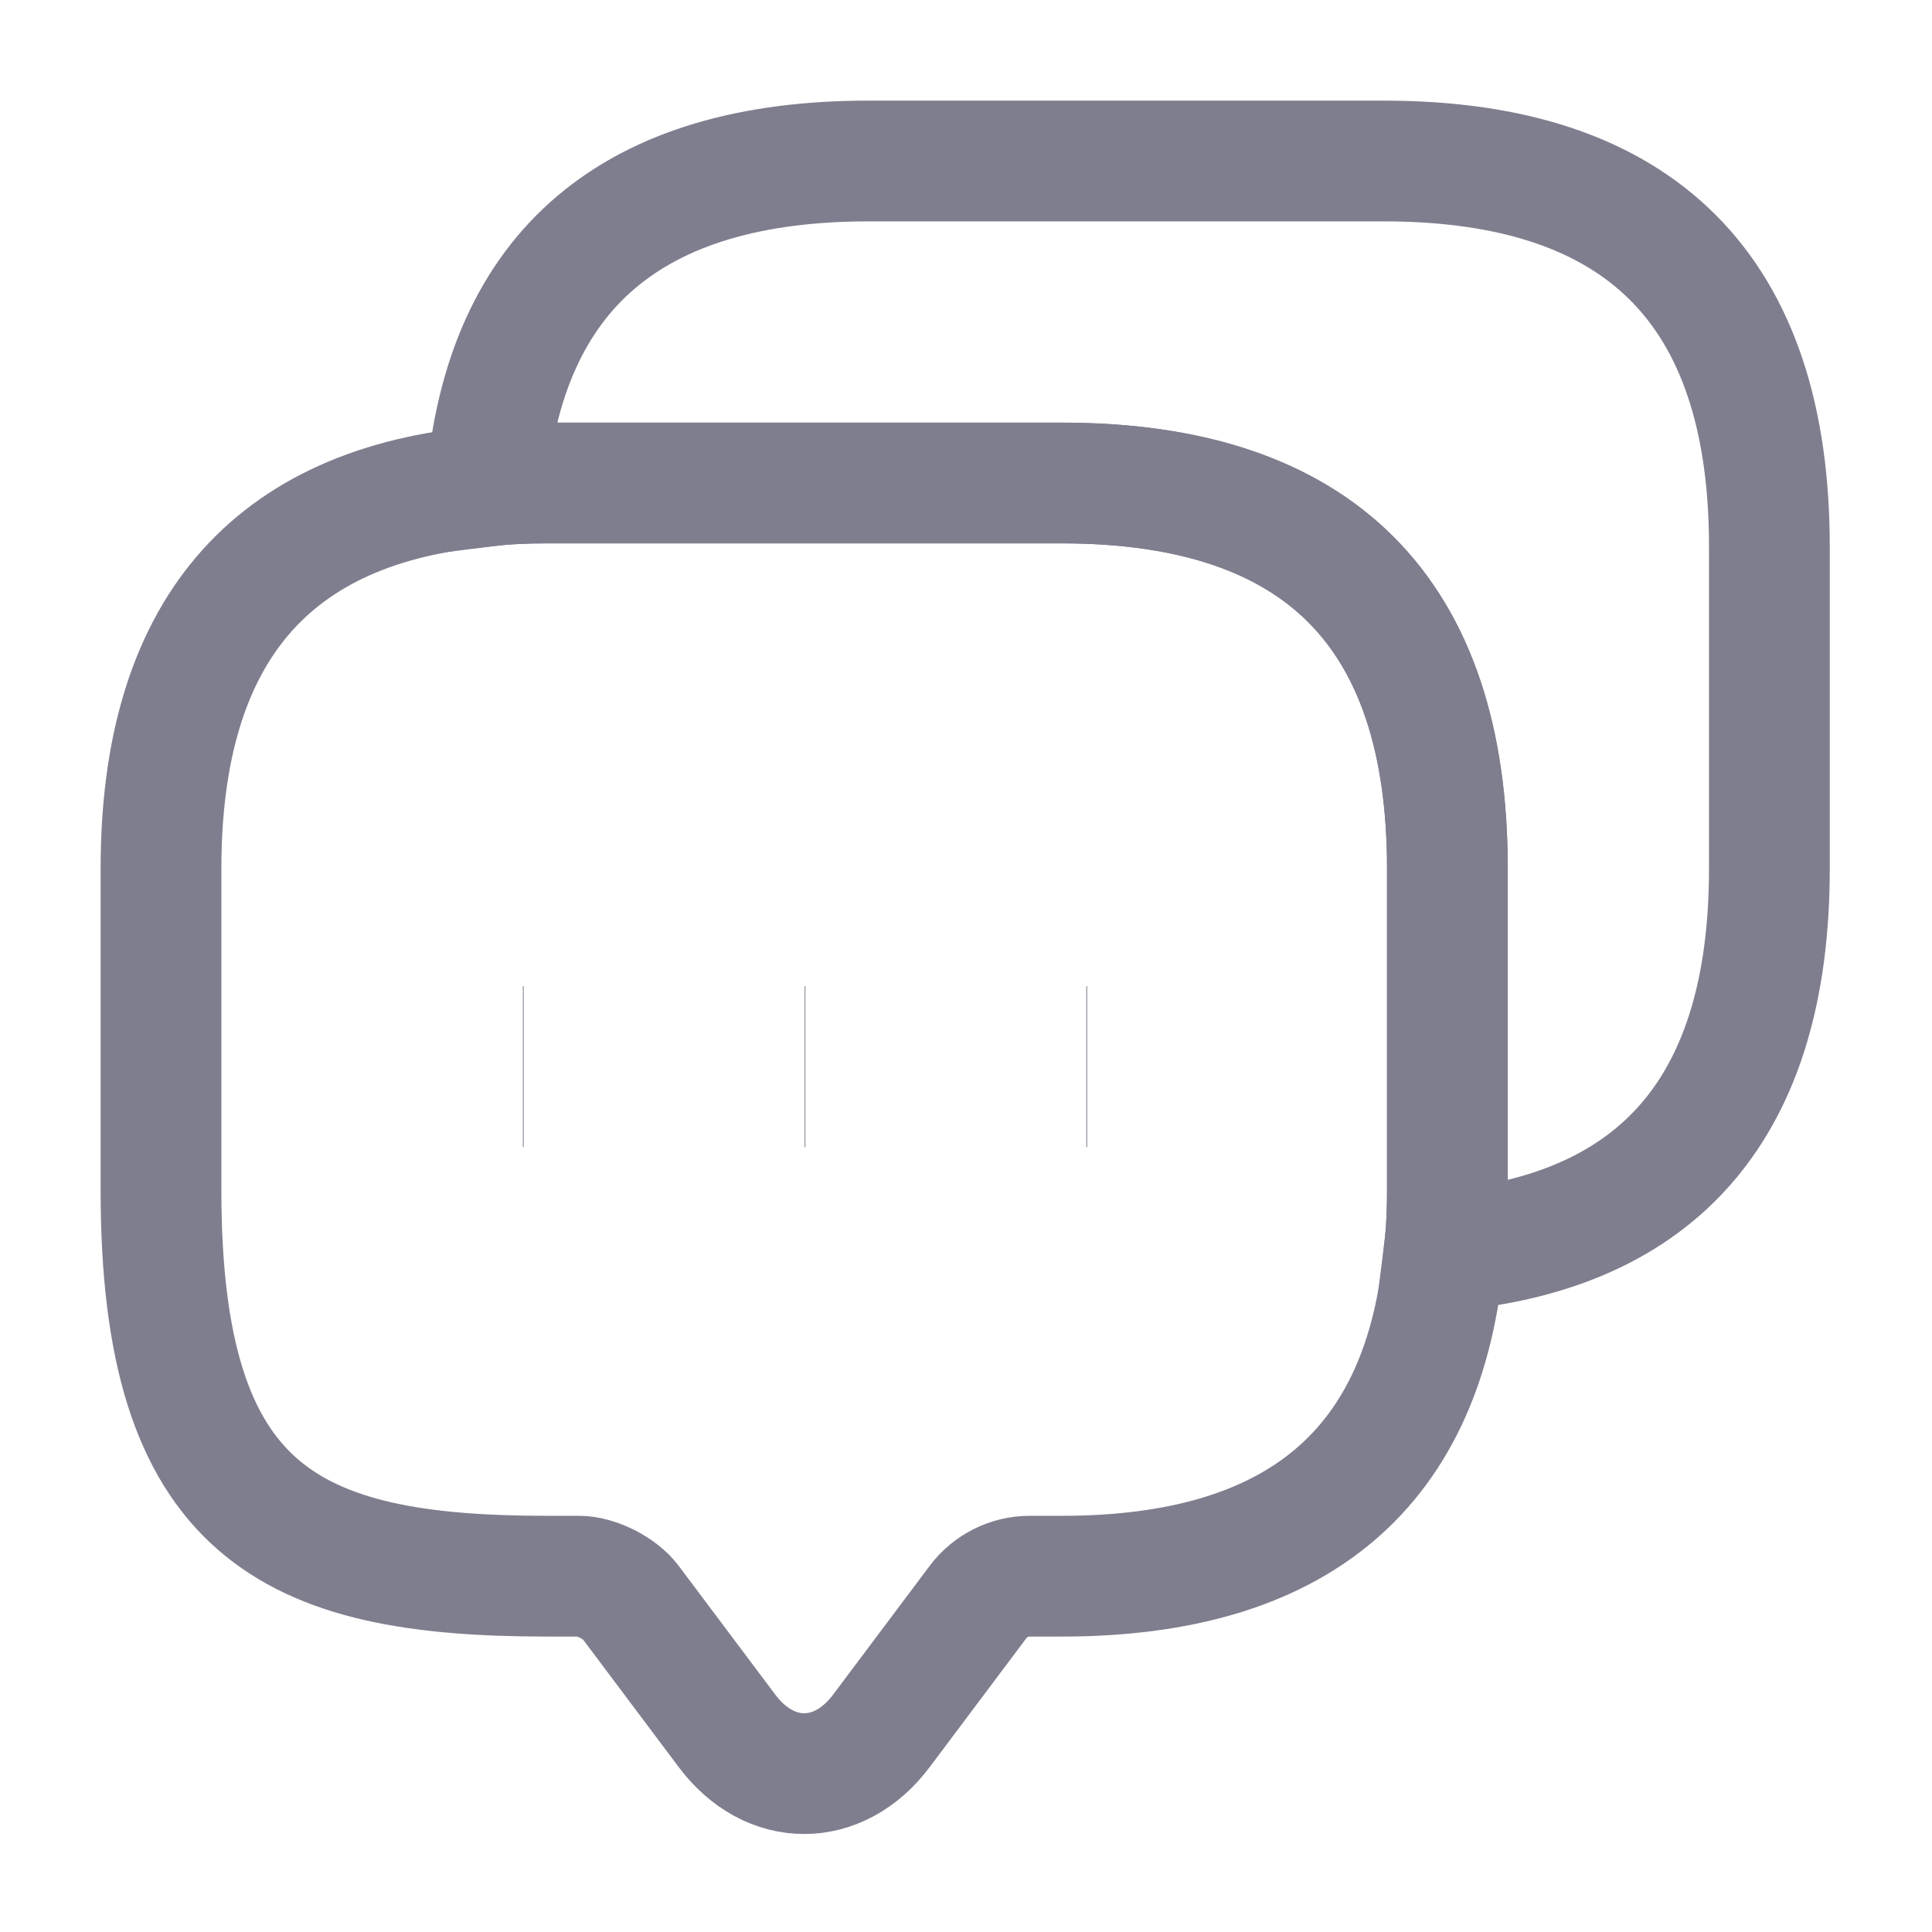 <svg width="24" height="24" viewBox="0 0 24 24" fill="none" xmlns="http://www.w3.org/2000/svg">
<path d="M17.98 10.79V14.79C17.98 15.05 17.97 15.3 17.94 15.54C17.71 18.24 16.12 19.58 13.19 19.58H12.79C12.54 19.58 12.3 19.7 12.15 19.9L10.95 21.5C10.42 22.21 9.56 22.21 9.03 21.5L7.83 19.9C7.7 19.73 7.41 19.58 7.19 19.58H6.79C3.6 19.58 2 18.79 2 14.79V10.79C2 7.86 3.35 6.27 6.04 6.04C6.28 6.01 6.53 6 6.79 6H13.19C16.38 6 17.98 7.6 17.98 10.79Z" stroke="#7E7E8F" stroke-width="1.5" stroke-miterlimit="10" strokeLinecap="round" strokeLinejoin="round"/>
<path d="M21.98 6.79V10.79C21.98 13.73 20.63 15.31 17.94 15.54C17.97 15.3 17.98 15.05 17.98 14.79V10.79C17.98 7.6 16.38 6 13.19 6H6.79C6.53 6 6.28 6.01 6.04 6.04C6.27 3.35 7.86 2 10.79 2H17.19C20.38 2 21.98 3.6 21.98 6.79Z" stroke="#7E7E8F" stroke-width="1.5" stroke-miterlimit="10" strokeLinecap="round" strokeLinejoin="round"/>
<path d="M13.495 13.25H13.505" stroke="#7E7E8F" stroke-width="2" strokeLinecap="round" strokeLinejoin="round"/>
<path d="M9.995 13.25H10.005" stroke="#7E7E8F" stroke-width="2" strokeLinecap="round" strokeLinejoin="round"/>
<path d="M6.495 13.25H6.505" stroke="#7E7E8F" stroke-width="2" strokeLinecap="round" strokeLinejoin="round"/>
</svg>
